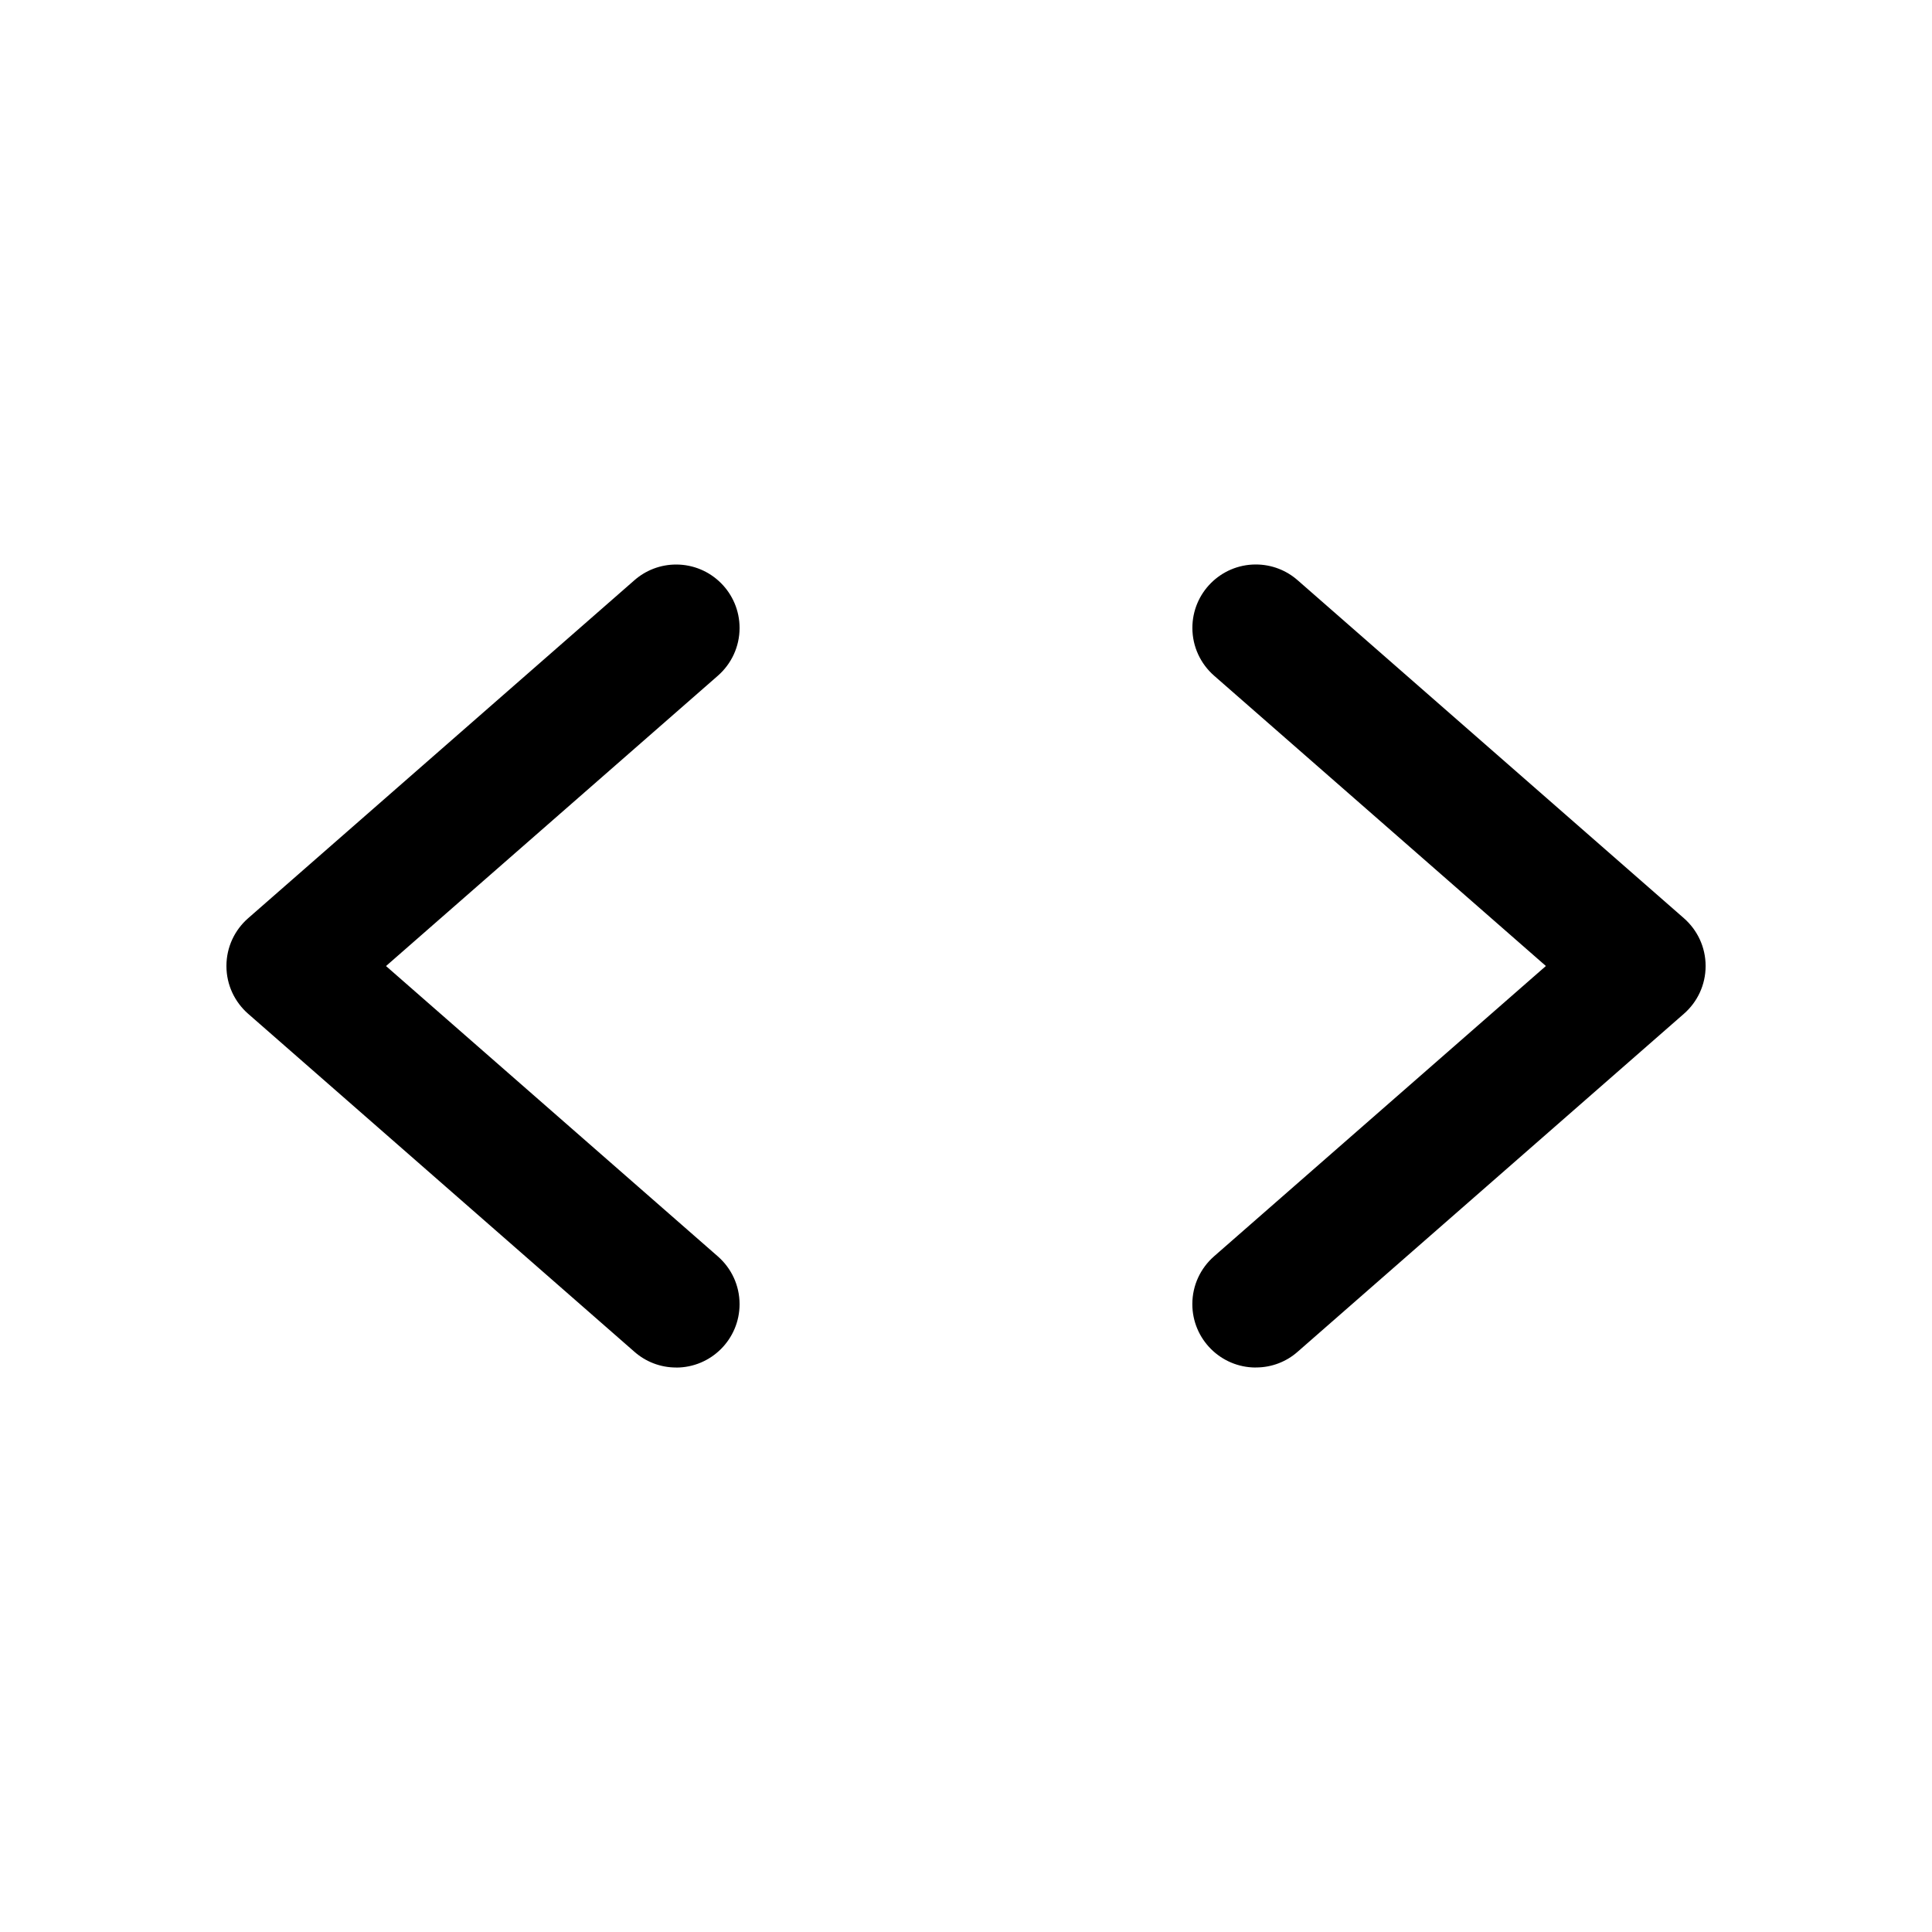 <!-- Generated by IcoMoon.io -->
<svg version="1.1" xmlns="http://www.w3.org/2000/svg" width="40" height="40" viewBox="0 0 40 40">
<title>io-code</title>
<path d="M14 28.313c-0 0-0.001 0-0.001 0-0.331 0-0.634-0.123-0.864-0.326l0.001 0.001-8-7c-0.275-0.242-0.448-0.594-0.448-0.988s0.173-0.746 0.446-0.986l0.001-0.001 8-7c0.23-0.202 0.533-0.325 0.864-0.325 0.725 0 1.313 0.588 1.313 1.313 0 0.393-0.173 0.746-0.447 0.987l-0.001 0.001-6.872 6.012 6.871 6.012c0.276 0.242 0.449 0.595 0.449 0.988 0 0.725-0.588 1.313-1.313 1.313-0 0-0 0-0.001 0h0z"></path>
<path d="M26 28.313c-0 0-0.001 0-0.001 0-0.725 0-1.313-0.588-1.313-1.313 0-0.393 0.173-0.746 0.447-0.987l0.001-0.001 6.872-6.012-6.871-6.012c-0.275-0.242-0.448-0.595-0.448-0.988 0-0.725 0.588-1.313 1.313-1.313 0.332 0 0.635 0.123 0.866 0.326l-0.001-0.001 8 7c0.275 0.242 0.448 0.594 0.448 0.988s-0.173 0.746-0.446 0.986l-0.001 0.001-8 7c-0.229 0.202-0.531 0.325-0.862 0.325-0.001 0-0.002 0-0.002 0h0z"></path>
</svg>
